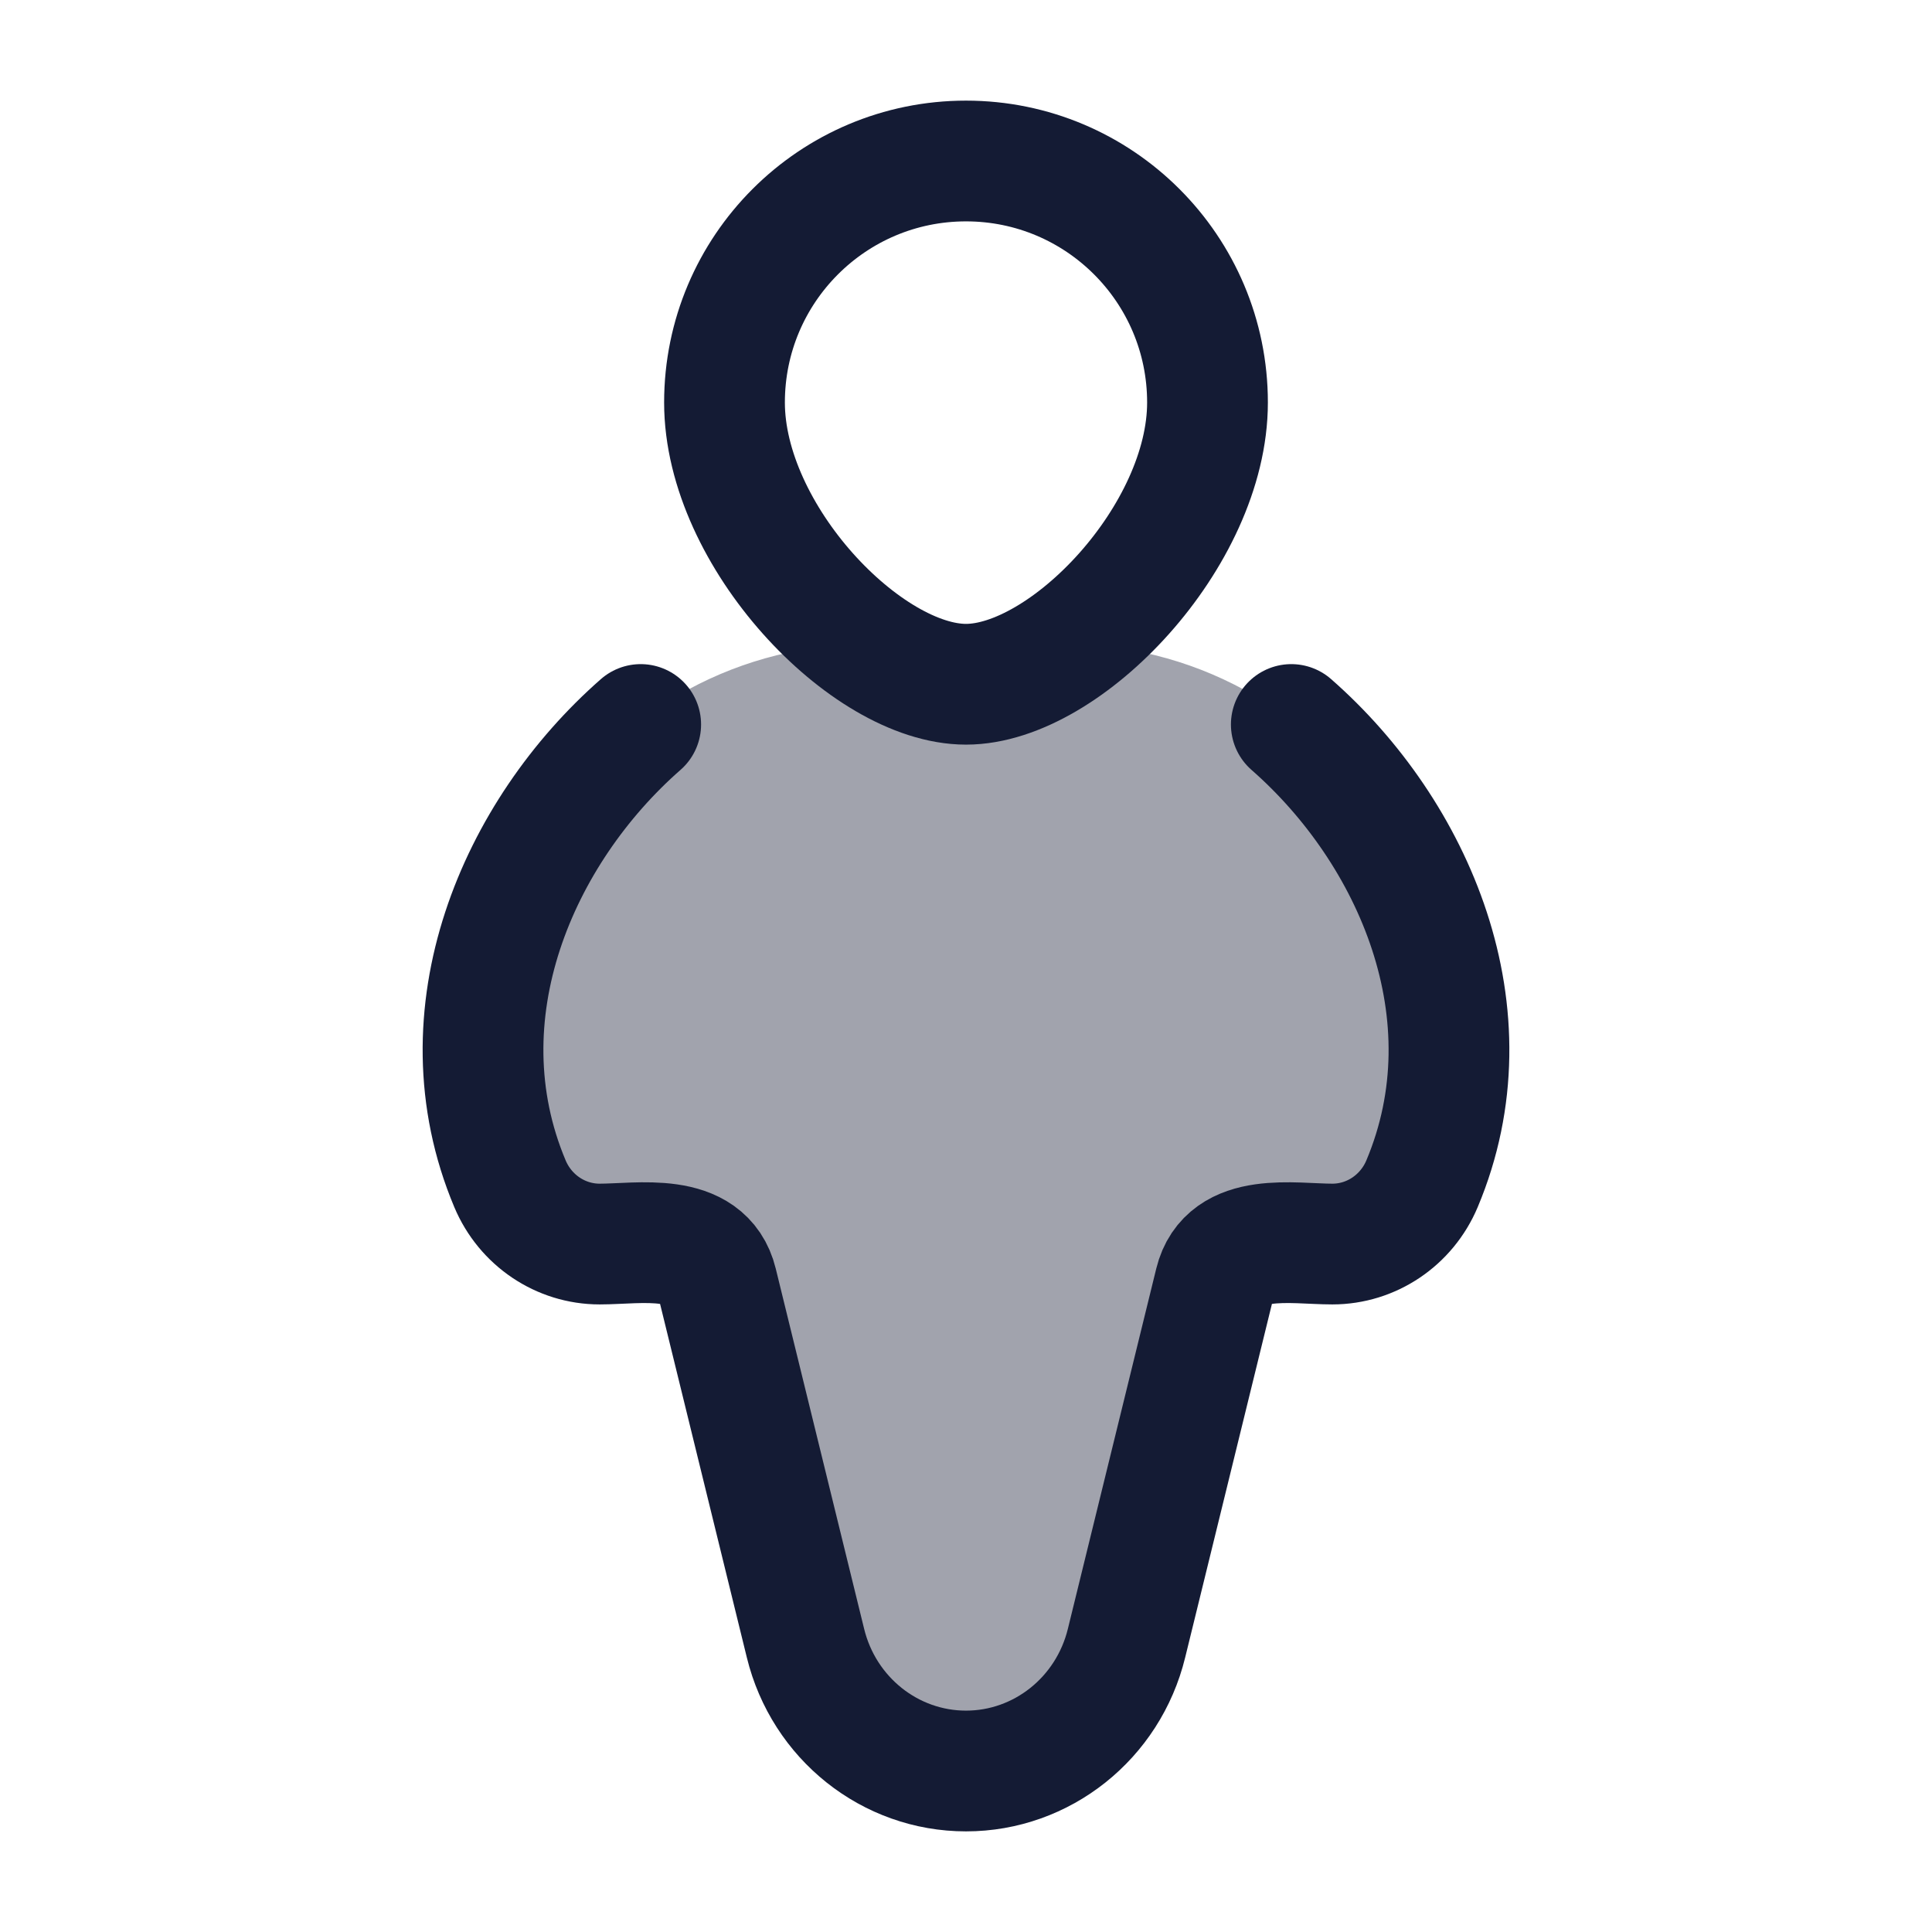 <svg width="24" height="24" viewBox="0 0 24 24" fill="none" xmlns="http://www.w3.org/2000/svg">
<path opacity="0.4" d="M10.724 8.001C7.323 8.055 5.047 11.605 6.393 14.8C6.582 15.248 7.016 15.539 7.495 15.539H8.339C8.623 15.539 8.871 15.736 8.94 16.016L10.026 20.433C10.252 21.354 11.066 22 12 22C12.934 22 13.748 21.354 13.974 20.433L15.06 16.016C15.129 15.736 15.377 15.539 15.661 15.539H16.505C16.984 15.539 17.418 15.248 17.607 14.8C18.953 11.605 16.677 8.055 13.276 8.001C12.847 8.312 12.397 8.5 12 8.5C11.603 8.5 11.153 8.312 10.724 8.001Z" fill="#141B34"/>
<path d="M15 5C15 6.657 13.242 8.5 12 8.5C10.758 8.5 9 6.657 9 5C9 3.343 10.343 2 12 2C13.657 2 15 3.343 15 5Z" stroke="#141B34" stroke-width="1.5"/>
<path d="M16.041 9C17.564 10.335 18.551 12.597 17.665 14.705C17.474 15.159 17.036 15.454 16.551 15.454C16.058 15.454 15.249 15.296 15.092 15.937L13.994 20.412C13.766 21.345 12.943 22 12 22C11.057 22 10.234 21.345 10.006 20.412L8.908 15.937C8.751 15.296 7.941 15.454 7.449 15.454C6.964 15.454 6.526 15.159 6.335 14.705C5.449 12.597 6.436 10.335 7.959 9" stroke="#141B34" stroke-width="1.5" stroke-linecap="round"/>
</svg>
